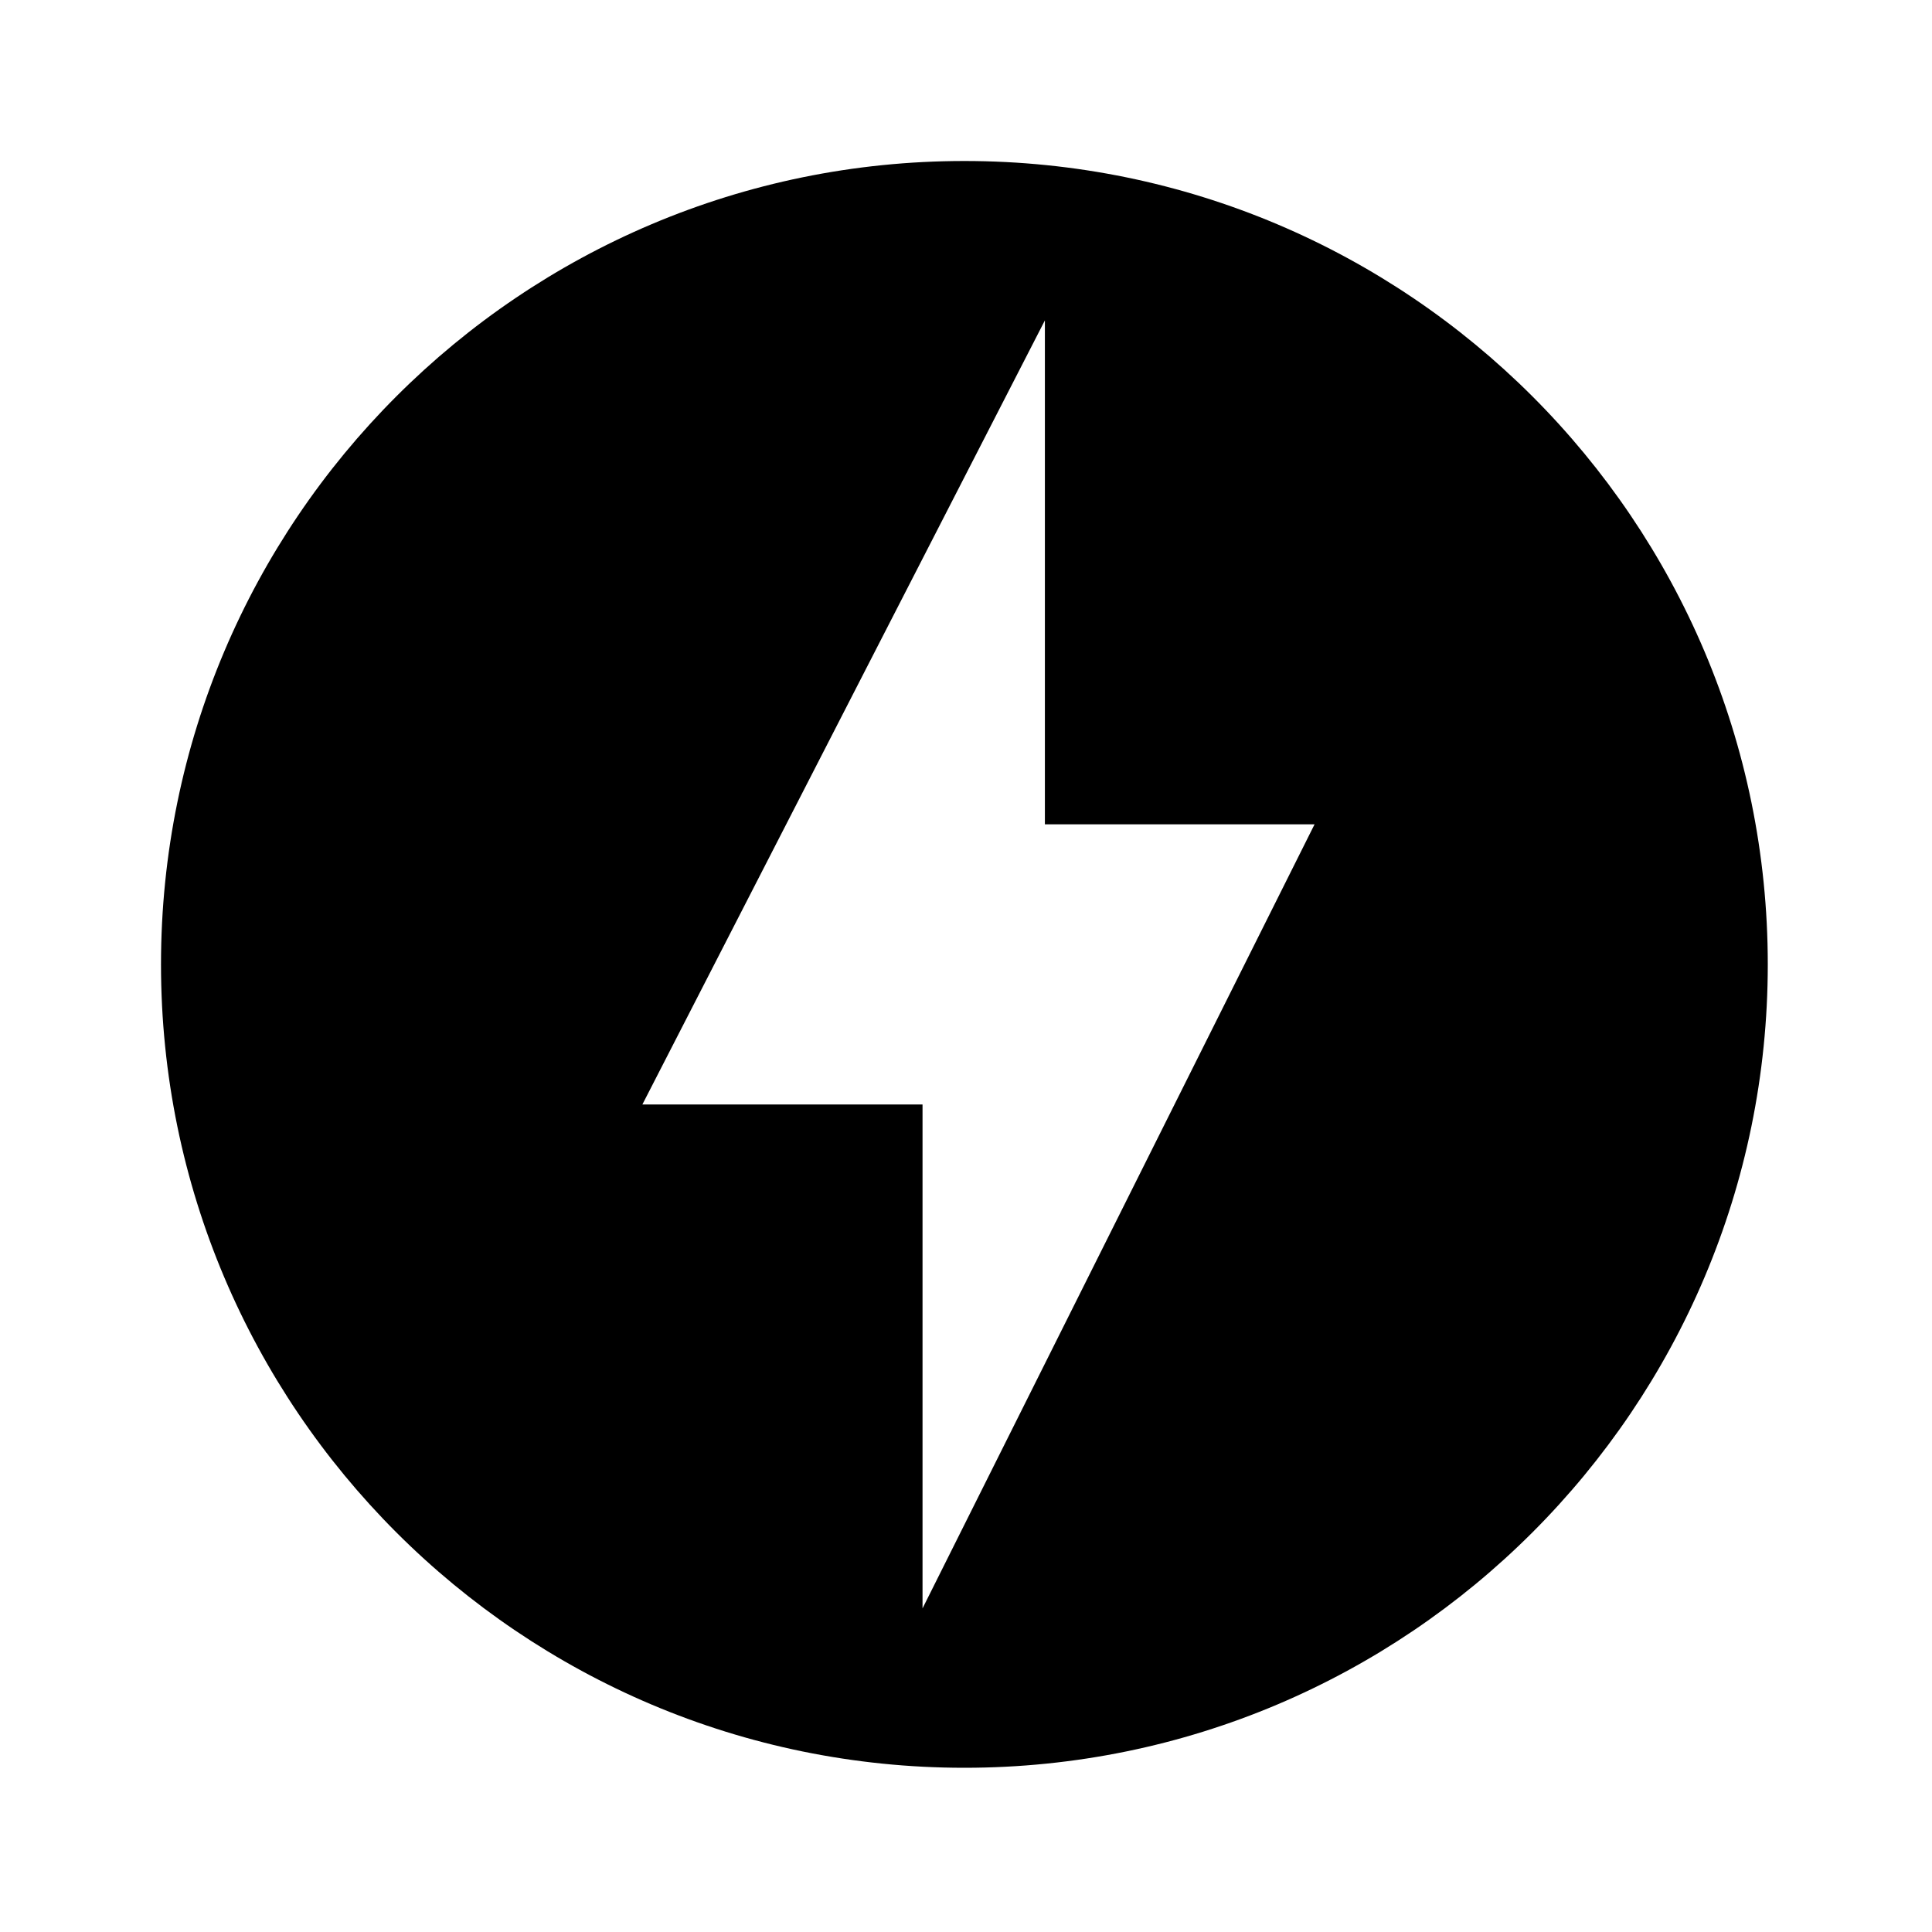 <?xml version="1.0" encoding="UTF-8"?>
<svg width="24px" height="24px" viewBox="0 0 24 24" version="1.1" xmlns="http://www.w3.org/2000/svg" xmlns:xlink="http://www.w3.org/1999/xlink">
    <title>mdpi/icon_zip</title>
    <defs>
        <path d="M11.98,2 C6.47,2 2,6.47 2,11.98 C2,17.49 6.47,21.96 11.98,21.96 C17.49,21.96 21.96,17.49 21.96,11.98 C21.96,6.47 17.49,2 11.98,2 Z M11.46,19.98 L11.46,13.72 L7.98,13.72 L12.98,3.98 L12.98,10.24 L16.33,10.24 L11.46,19.98 Z" id="path-1"></path>
    </defs>
    <g id="V2.2-update" stroke="none" stroke-width="1" fill="none" fill-rule="evenodd">
        <g id="RWS_0103_1_접속-화면-채팅-공유-파일(리더)" transform="translate(-1580, -641)">
            <g id="message_04" transform="translate(1559, 56)">
                <g id="list" transform="translate(1, 97)">
                    <g id="07.-mp4" transform="translate(0, 474)">
                        <g id="icon_zip" transform="translate(20, 14)">
                            <polygon id="Path" points="0 0 24 0 24 24 0 24"></polygon>
                            <mask id="mask-2" fill="white">
                                <use xlink:href="#path-1"></use>
                            </mask>
                            <use id="icon/action/offline_bolt_24px" fill="#000000" fill-rule="nonzero" xlink:href="#path-1"></use>
                        </g>
                    </g>
                </g>
            </g>
        </g>
    </g>
</svg>